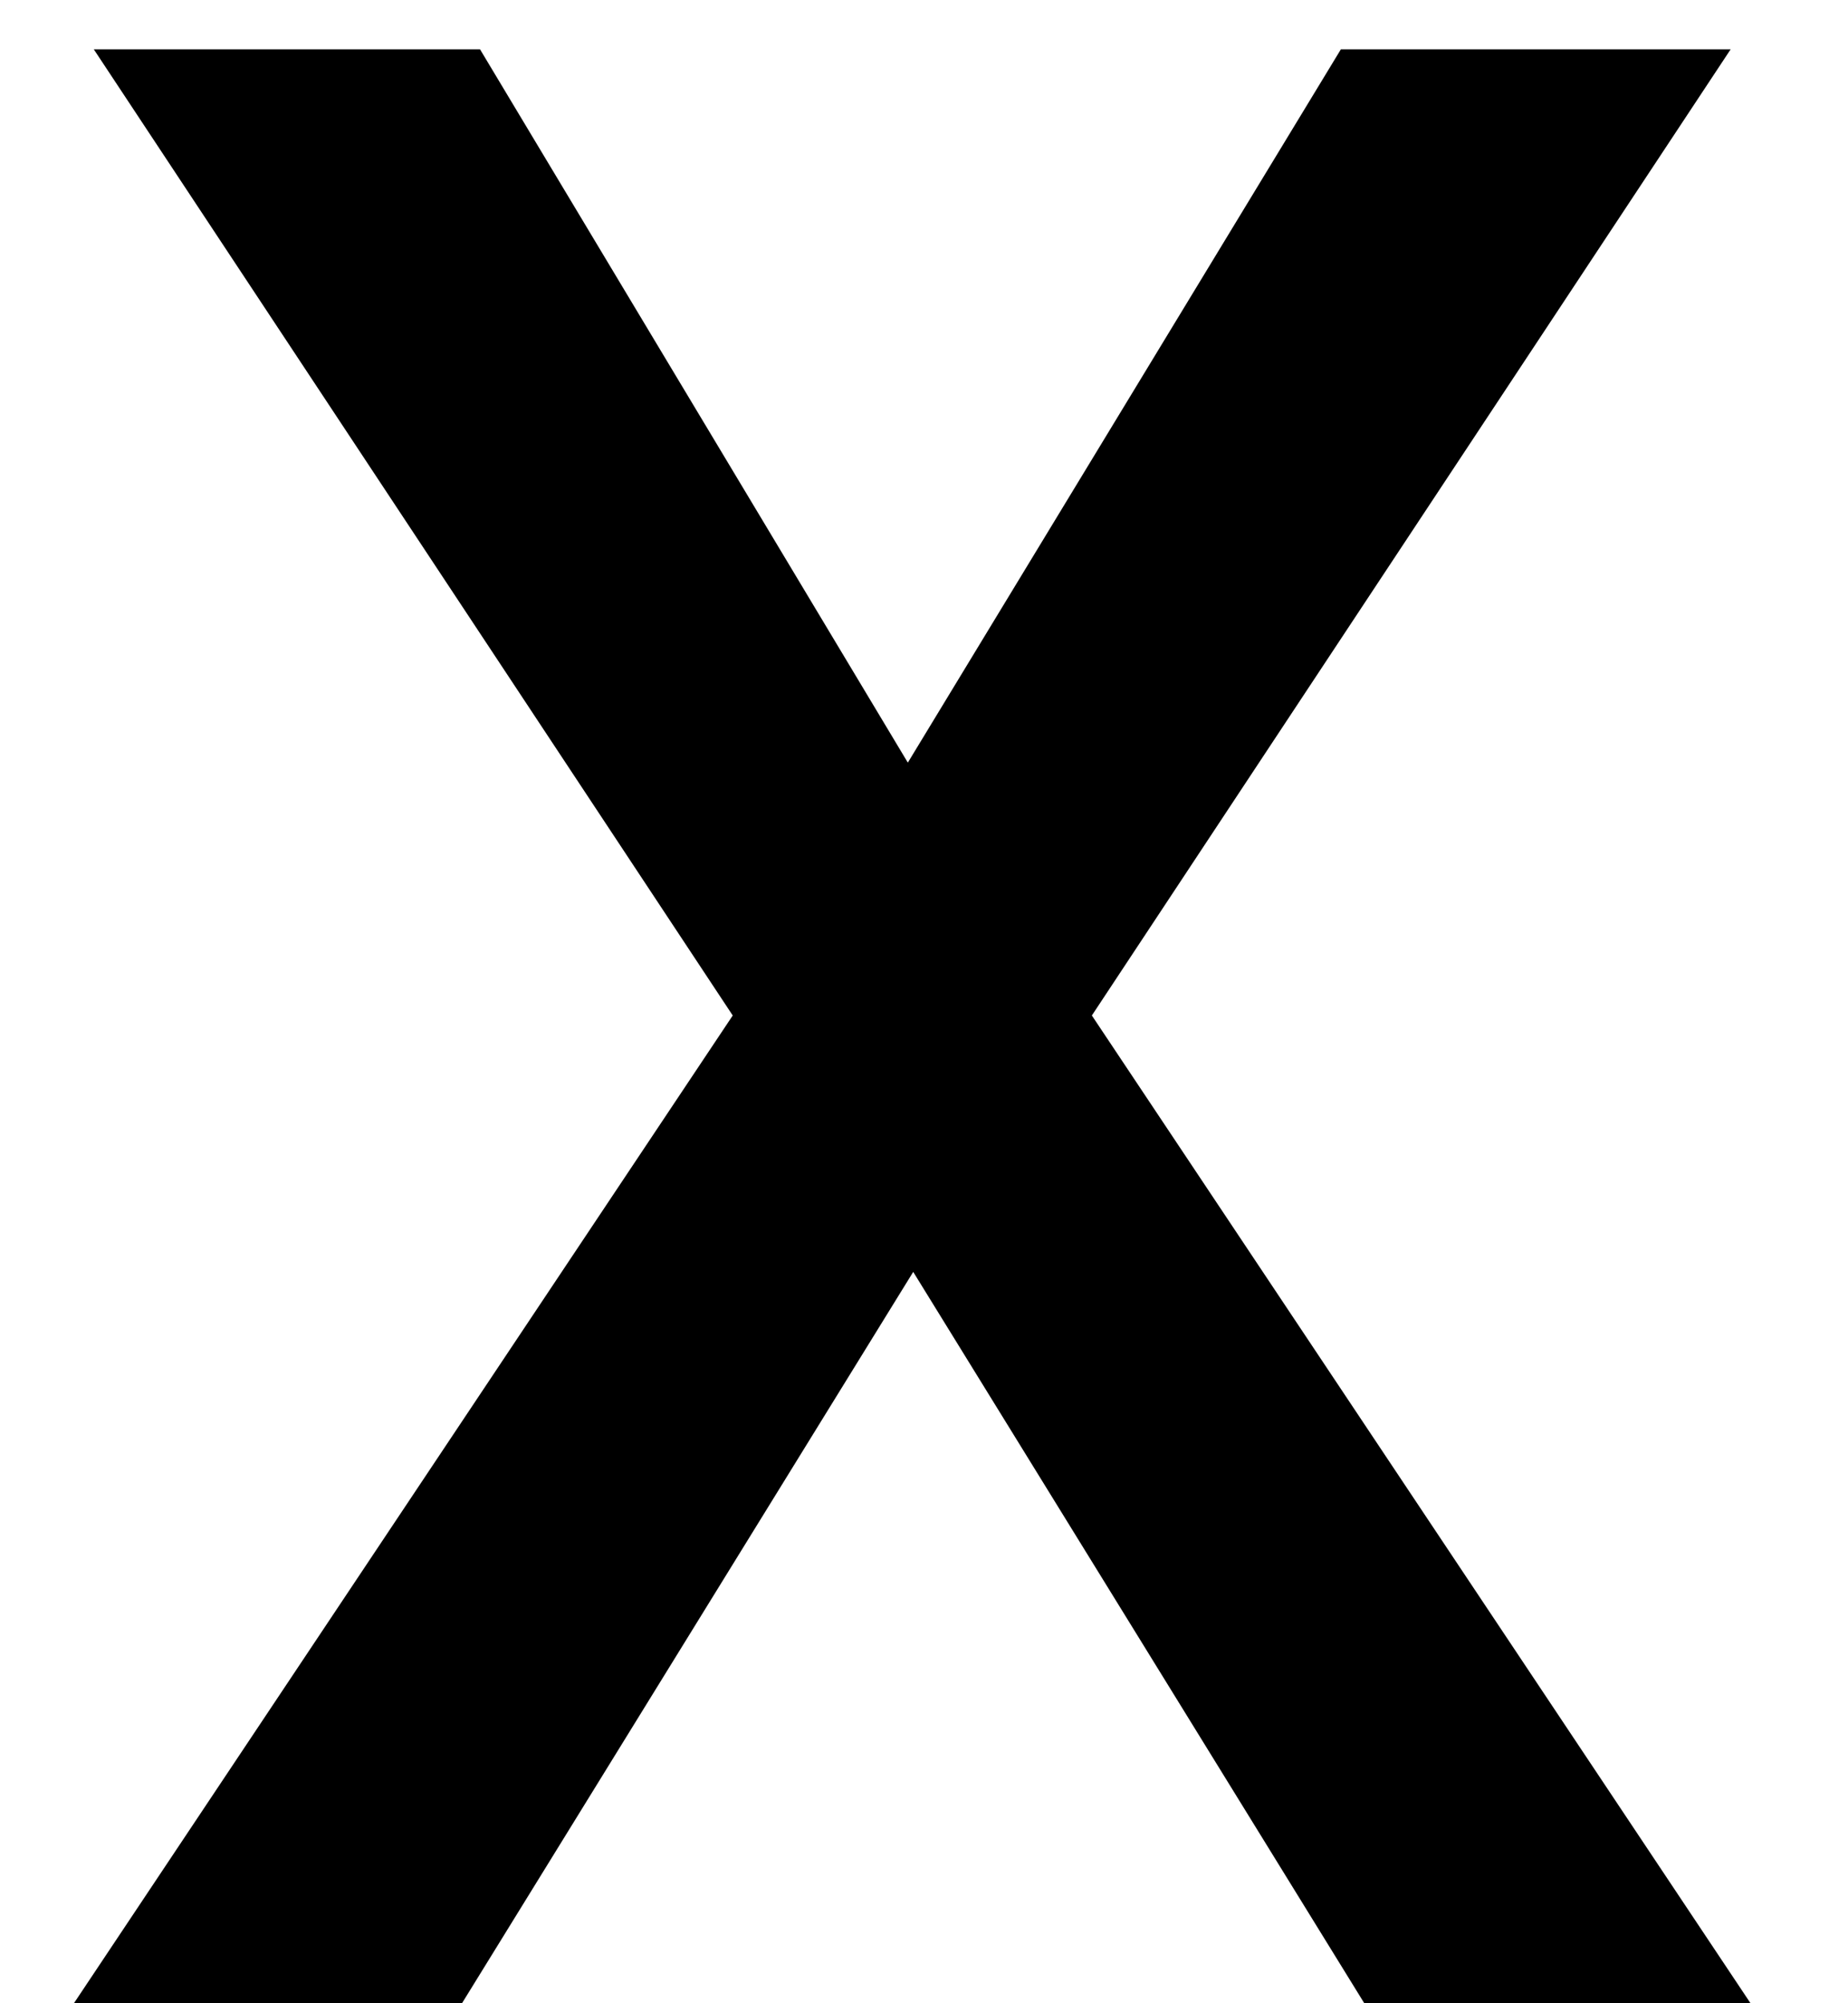 <svg width="12" height="13" viewBox="0 0 12 13" fill="none" xmlns="http://www.w3.org/2000/svg">
<path d="M5.895 4.949L8.707 0.32H11.238L7.09 6.59L11.367 13H8.859L5.93 8.254L3 13H0.48L4.758 6.59L0.609 0.32H3.117L5.895 4.949Z" fill="black"/>
</svg>
